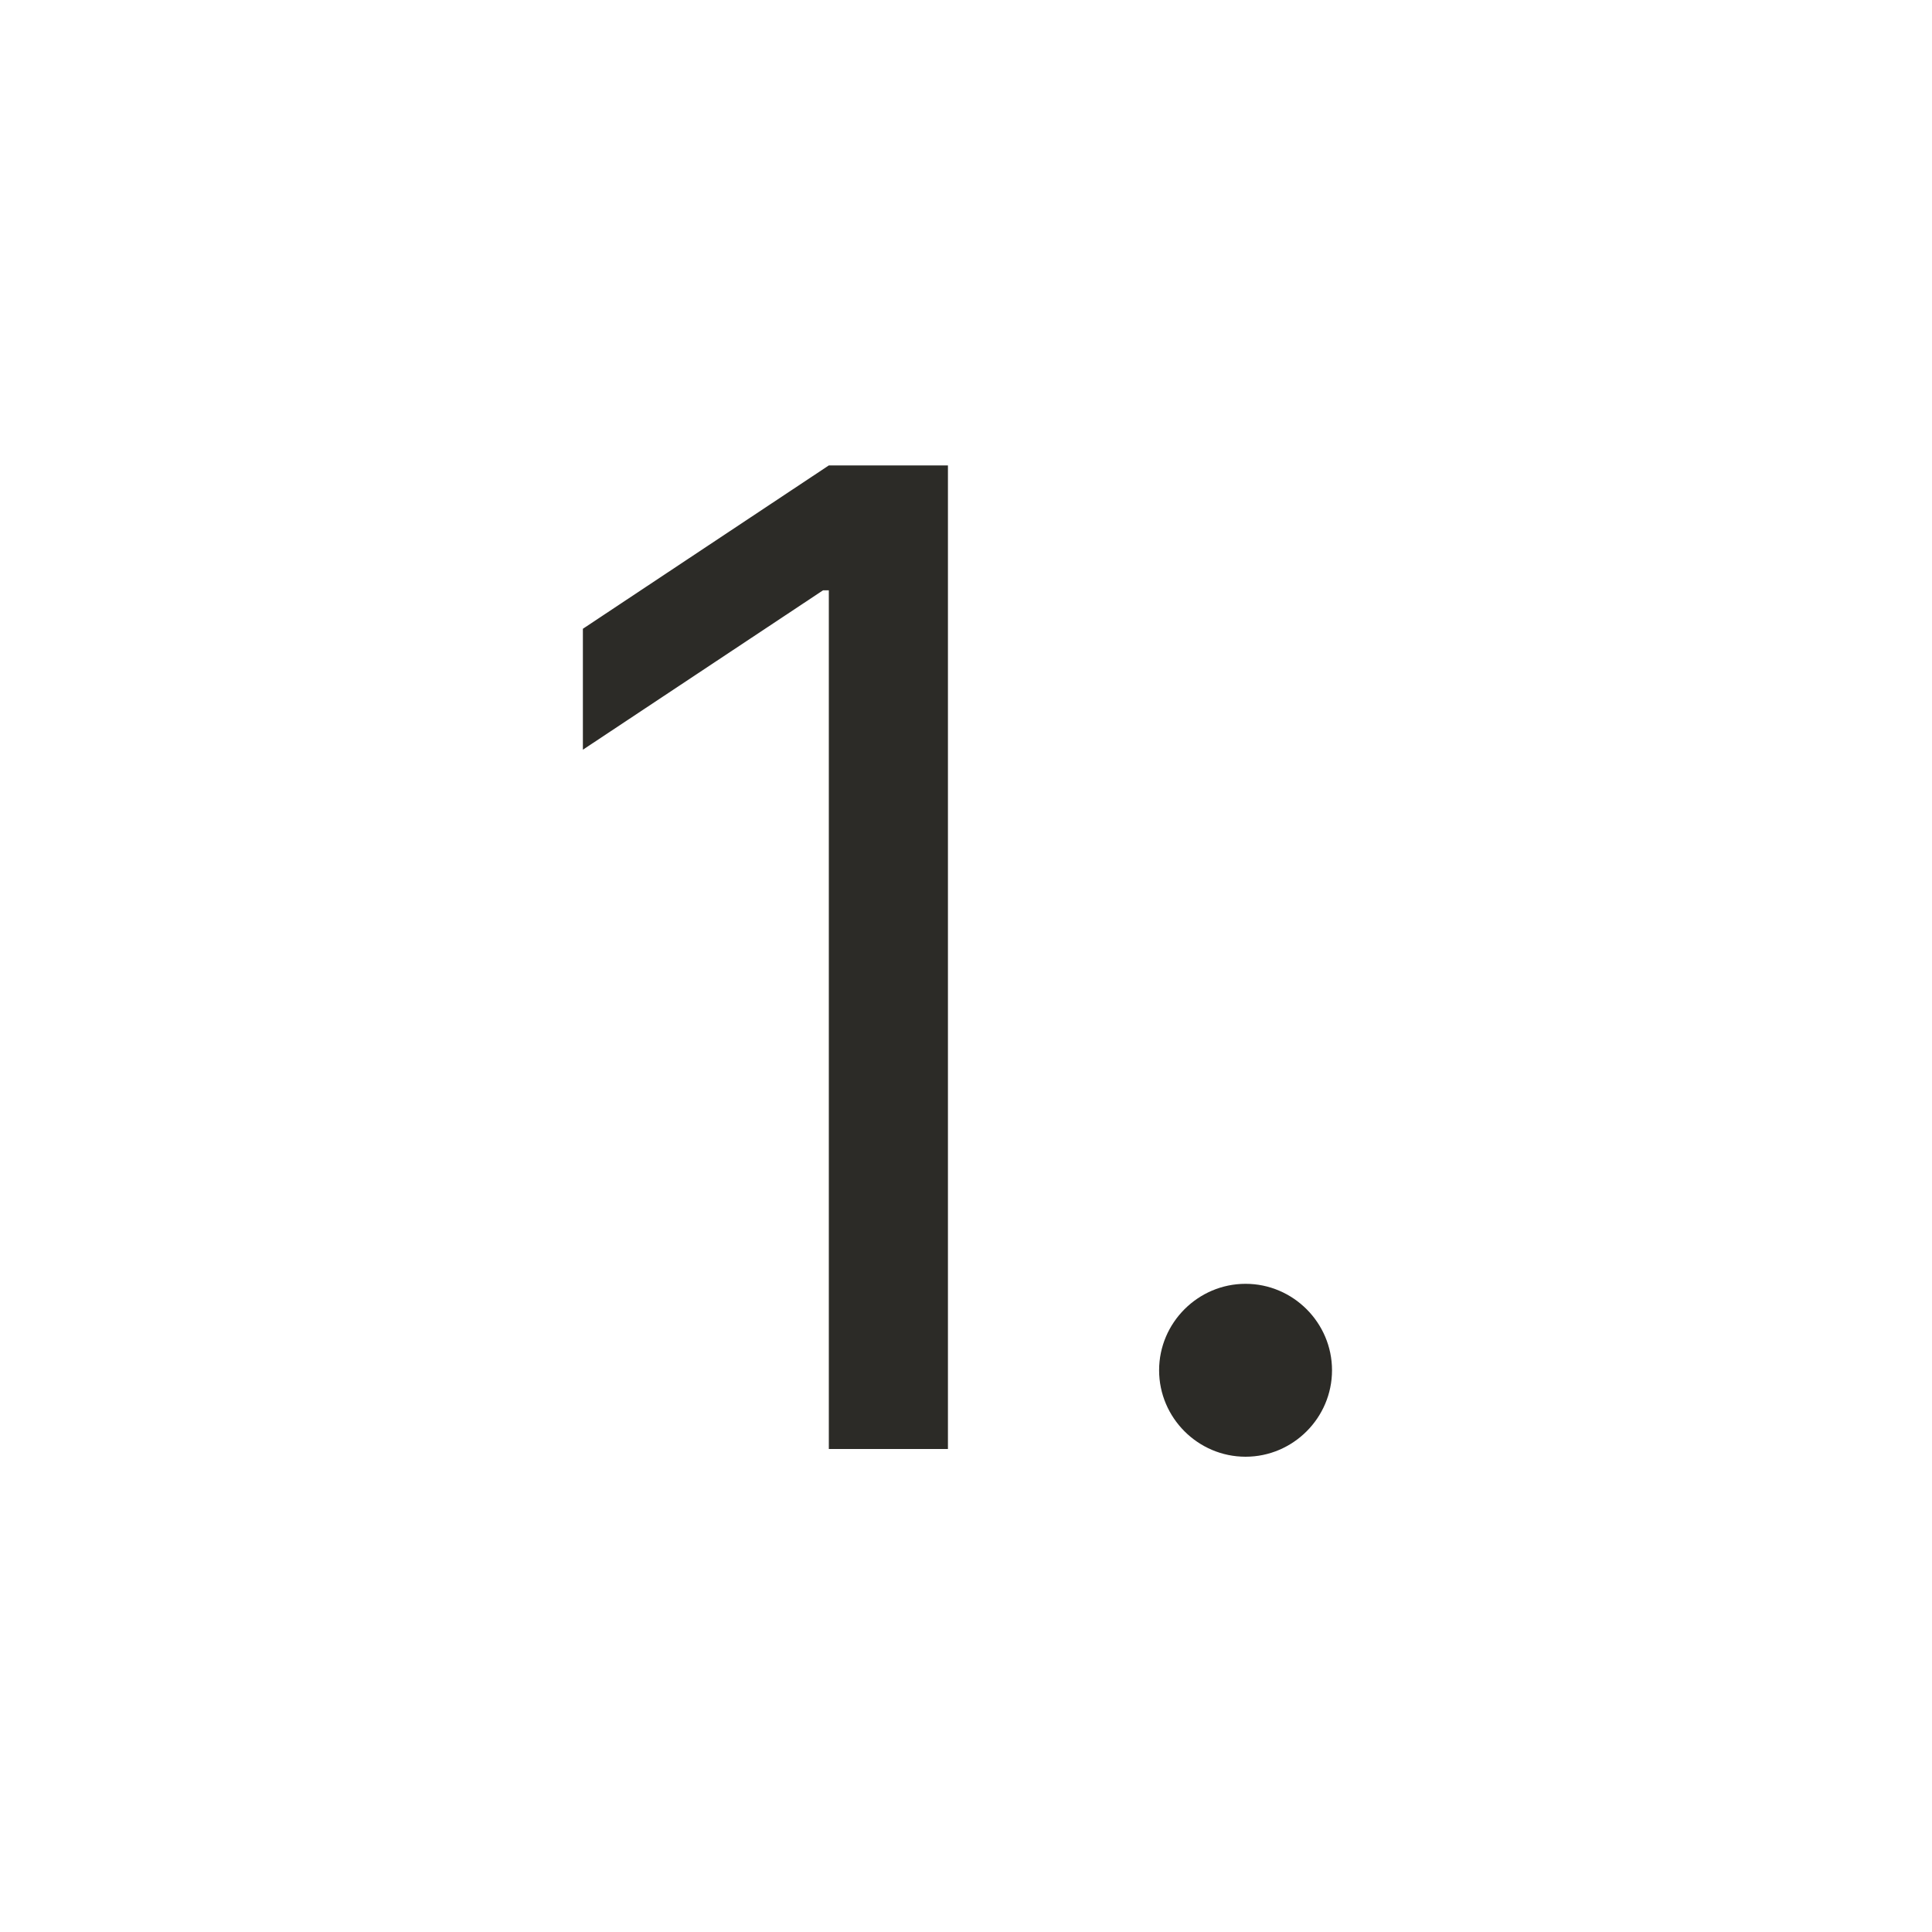 <svg width="20" height="20" viewBox="0 0 20 20" fill="none" xmlns="http://www.w3.org/2000/svg">
<path d="M9.813 4.818H8.58L6.034 6.509V7.761L8.52 6.111H8.58V15H9.813V4.818Z" fill="#2C2B27"/>
<path d="M12.894 15.08C13.386 15.08 13.789 14.677 13.789 14.185C13.789 13.693 13.386 13.29 12.894 13.29C12.402 13.29 11.999 13.693 11.999 14.185C11.999 14.677 12.402 15.08 12.894 15.08Z" fill="#2C2B27"/>
</svg>
